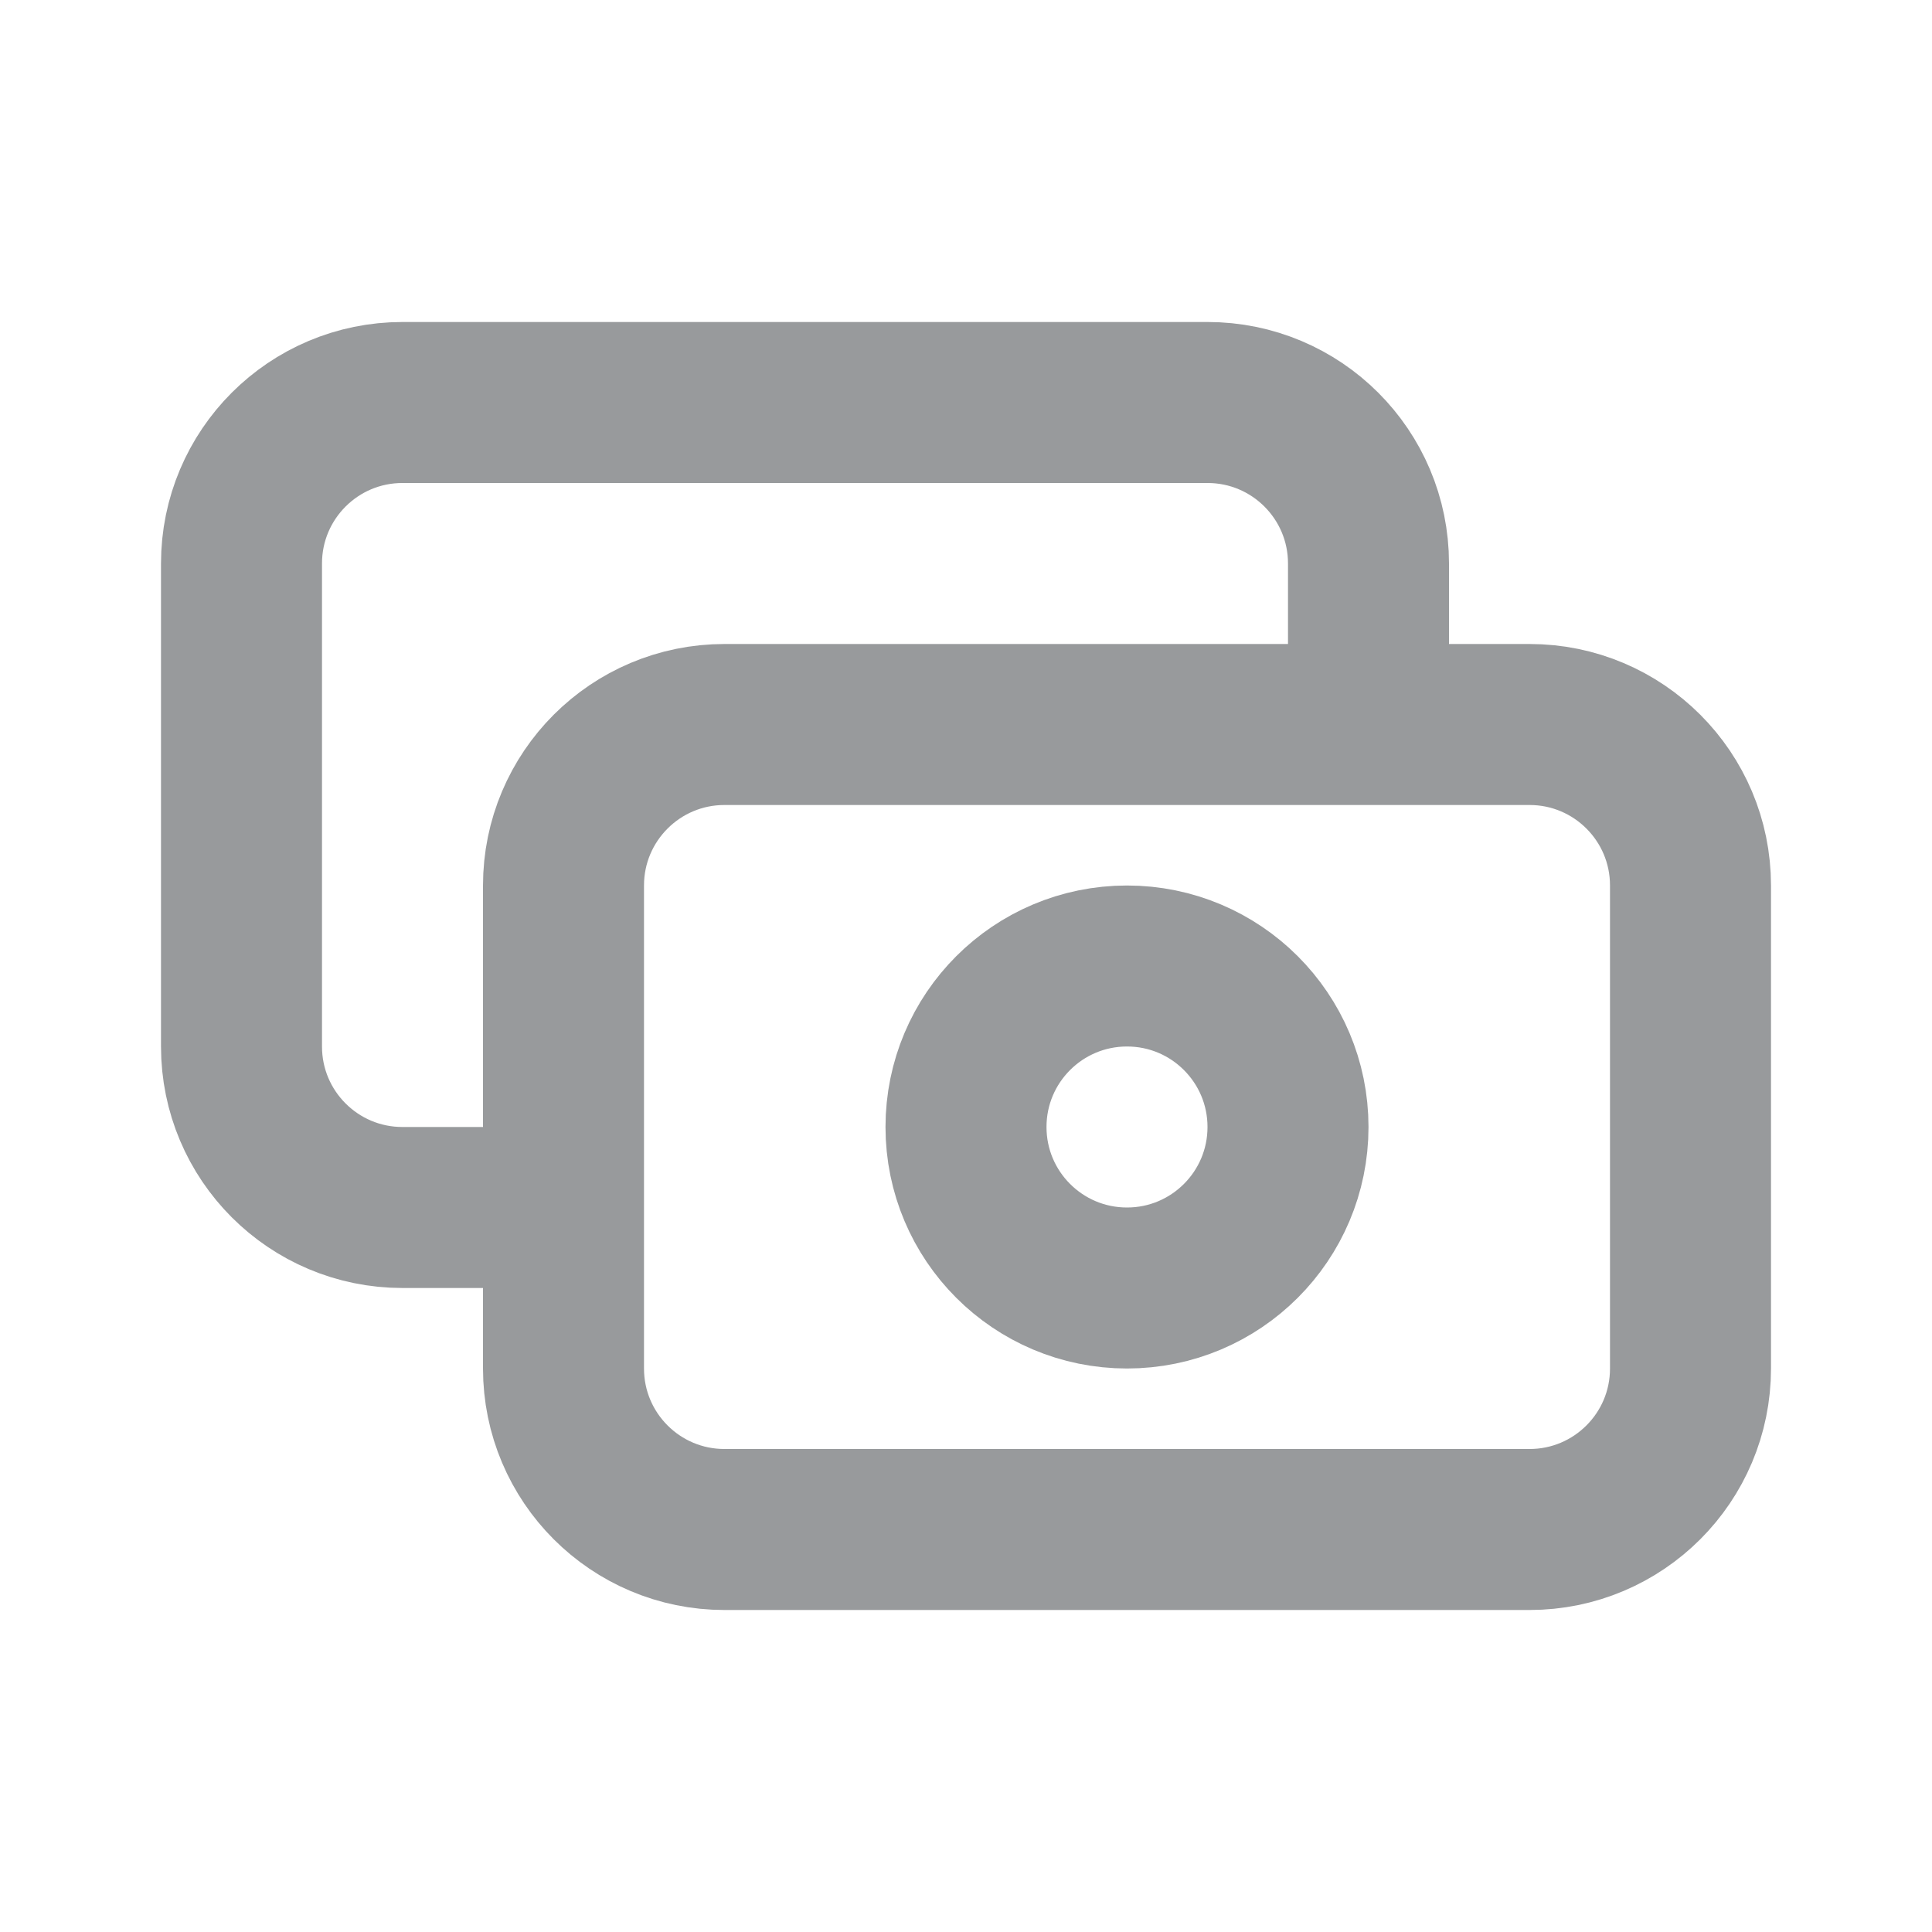 <svg width="24" height="24" viewBox="0 0 24 24" fill="none" xmlns="http://www.w3.org/2000/svg">
    <path d="M17 9V7C17 5.895 16.105 5 15 5H5C3.895 5 3 5.895 3 7V13C3 14.105 3.895 15 5 15H7M9 19H19C20.105 19 21 18.105 21 17V11C21 9.895 20.105 9 19 9H9C7.895 9 7 9.895 7 11V17C7 18.105 7.895 19 9 19ZM16 14C16 15.105 15.105 16 14 16C12.895 16 12 15.105 12 14C12 12.895 12.895 12 14 12C15.105 12 16 12.895 16 14Z" stroke="#989A9C" stroke-width="2" stroke-linecap="round" stroke-linejoin="round" />
</svg>
